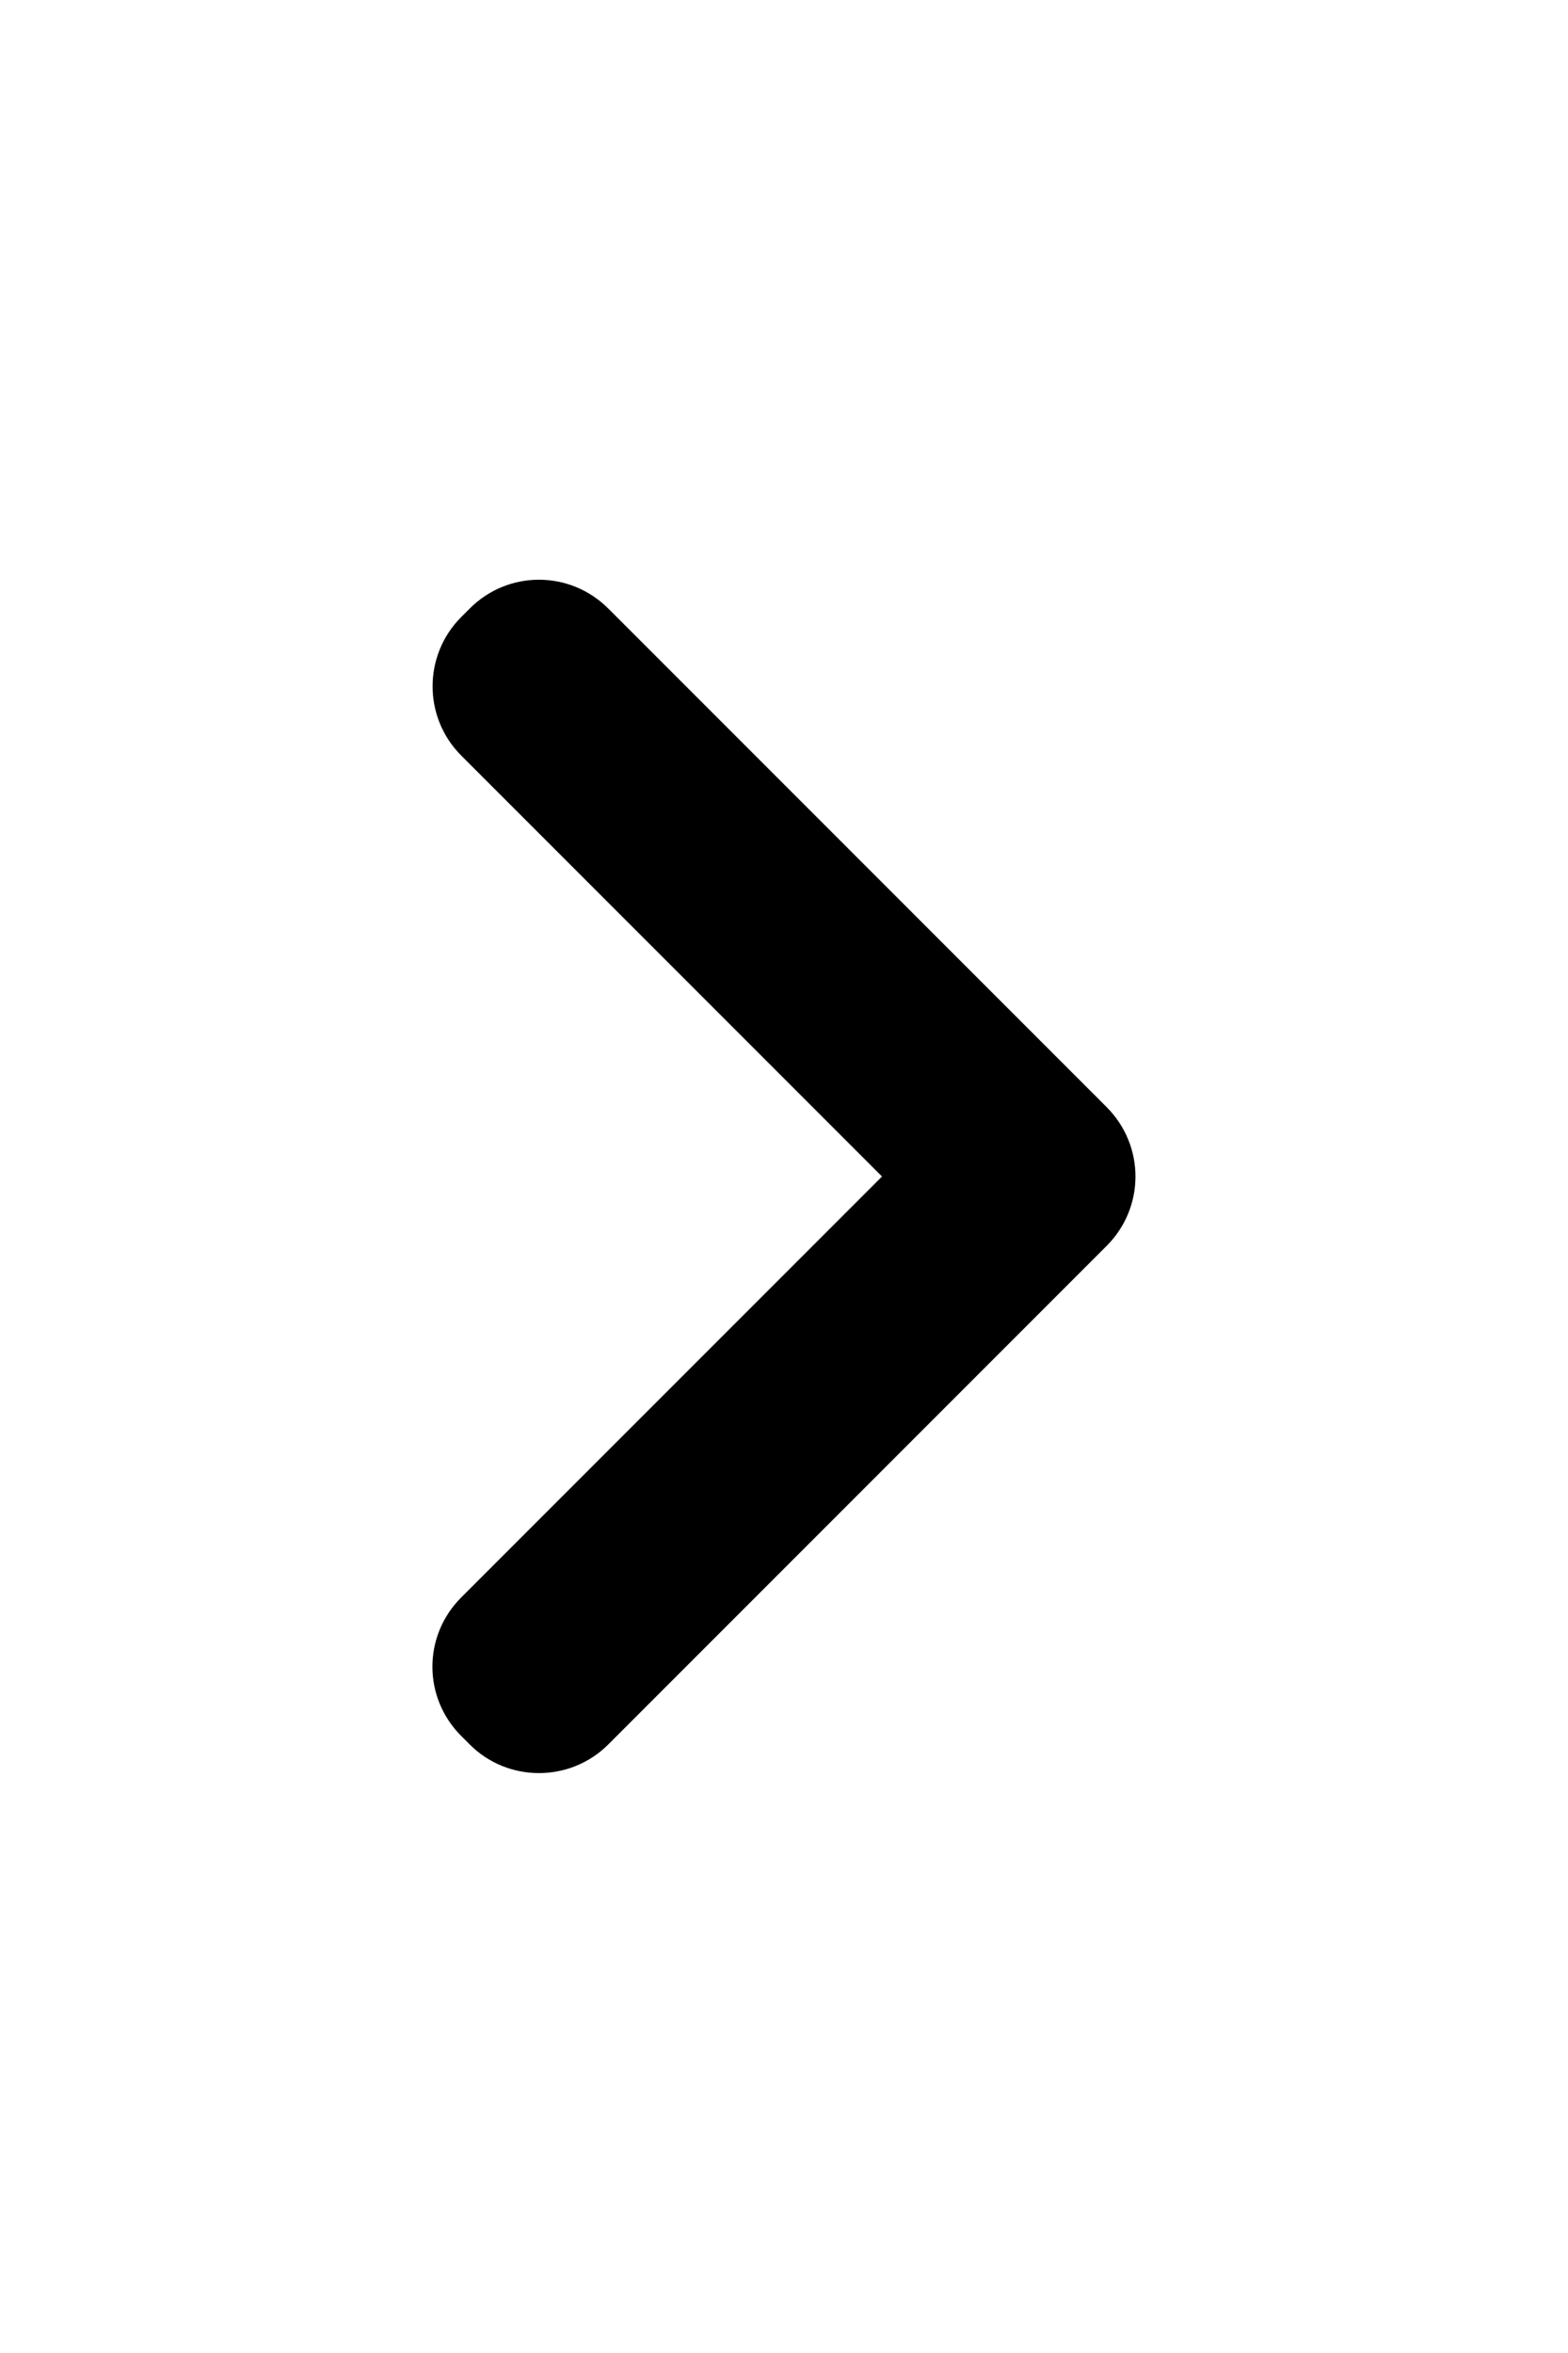 <?xml version="1.0" encoding="UTF-8"?>
<svg width="16px" height="24px" viewBox="0 0 16 24" version="1.1" xmlns="http://www.w3.org/2000/svg" xmlns:xlink="http://www.w3.org/1999/xlink">
    <!-- Generator: Sketch 50.2 (55047) - http://www.bohemiancoding.com/sketch -->
    <title>chevron_24</title>
    <desc>Created with Sketch.</desc>
    <defs></defs>
    <g id="Page-2" stroke="none" stroke-width="1" fill="none" fill-rule="evenodd">
        <g id="chevron_24">
            <rect id="Bounds" x="0" y="0" width="16" height="24"></rect>
            <path d="M4.706,7.706 C4.316,7.316 4.318,6.682 4.706,6.294 L4.794,6.206 C5.184,5.816 5.814,5.814 6.208,6.208 L11.292,11.292 C11.683,11.683 11.686,12.314 11.292,12.708 L6.208,17.792 C5.817,18.183 5.182,18.182 4.794,17.794 L4.706,17.706 C4.316,17.316 4.313,16.687 4.706,16.294 L9,12 L4.706,7.706 Z" id="Mask" fill="currentColor"></path>
        </g>
    </g>
</svg>
